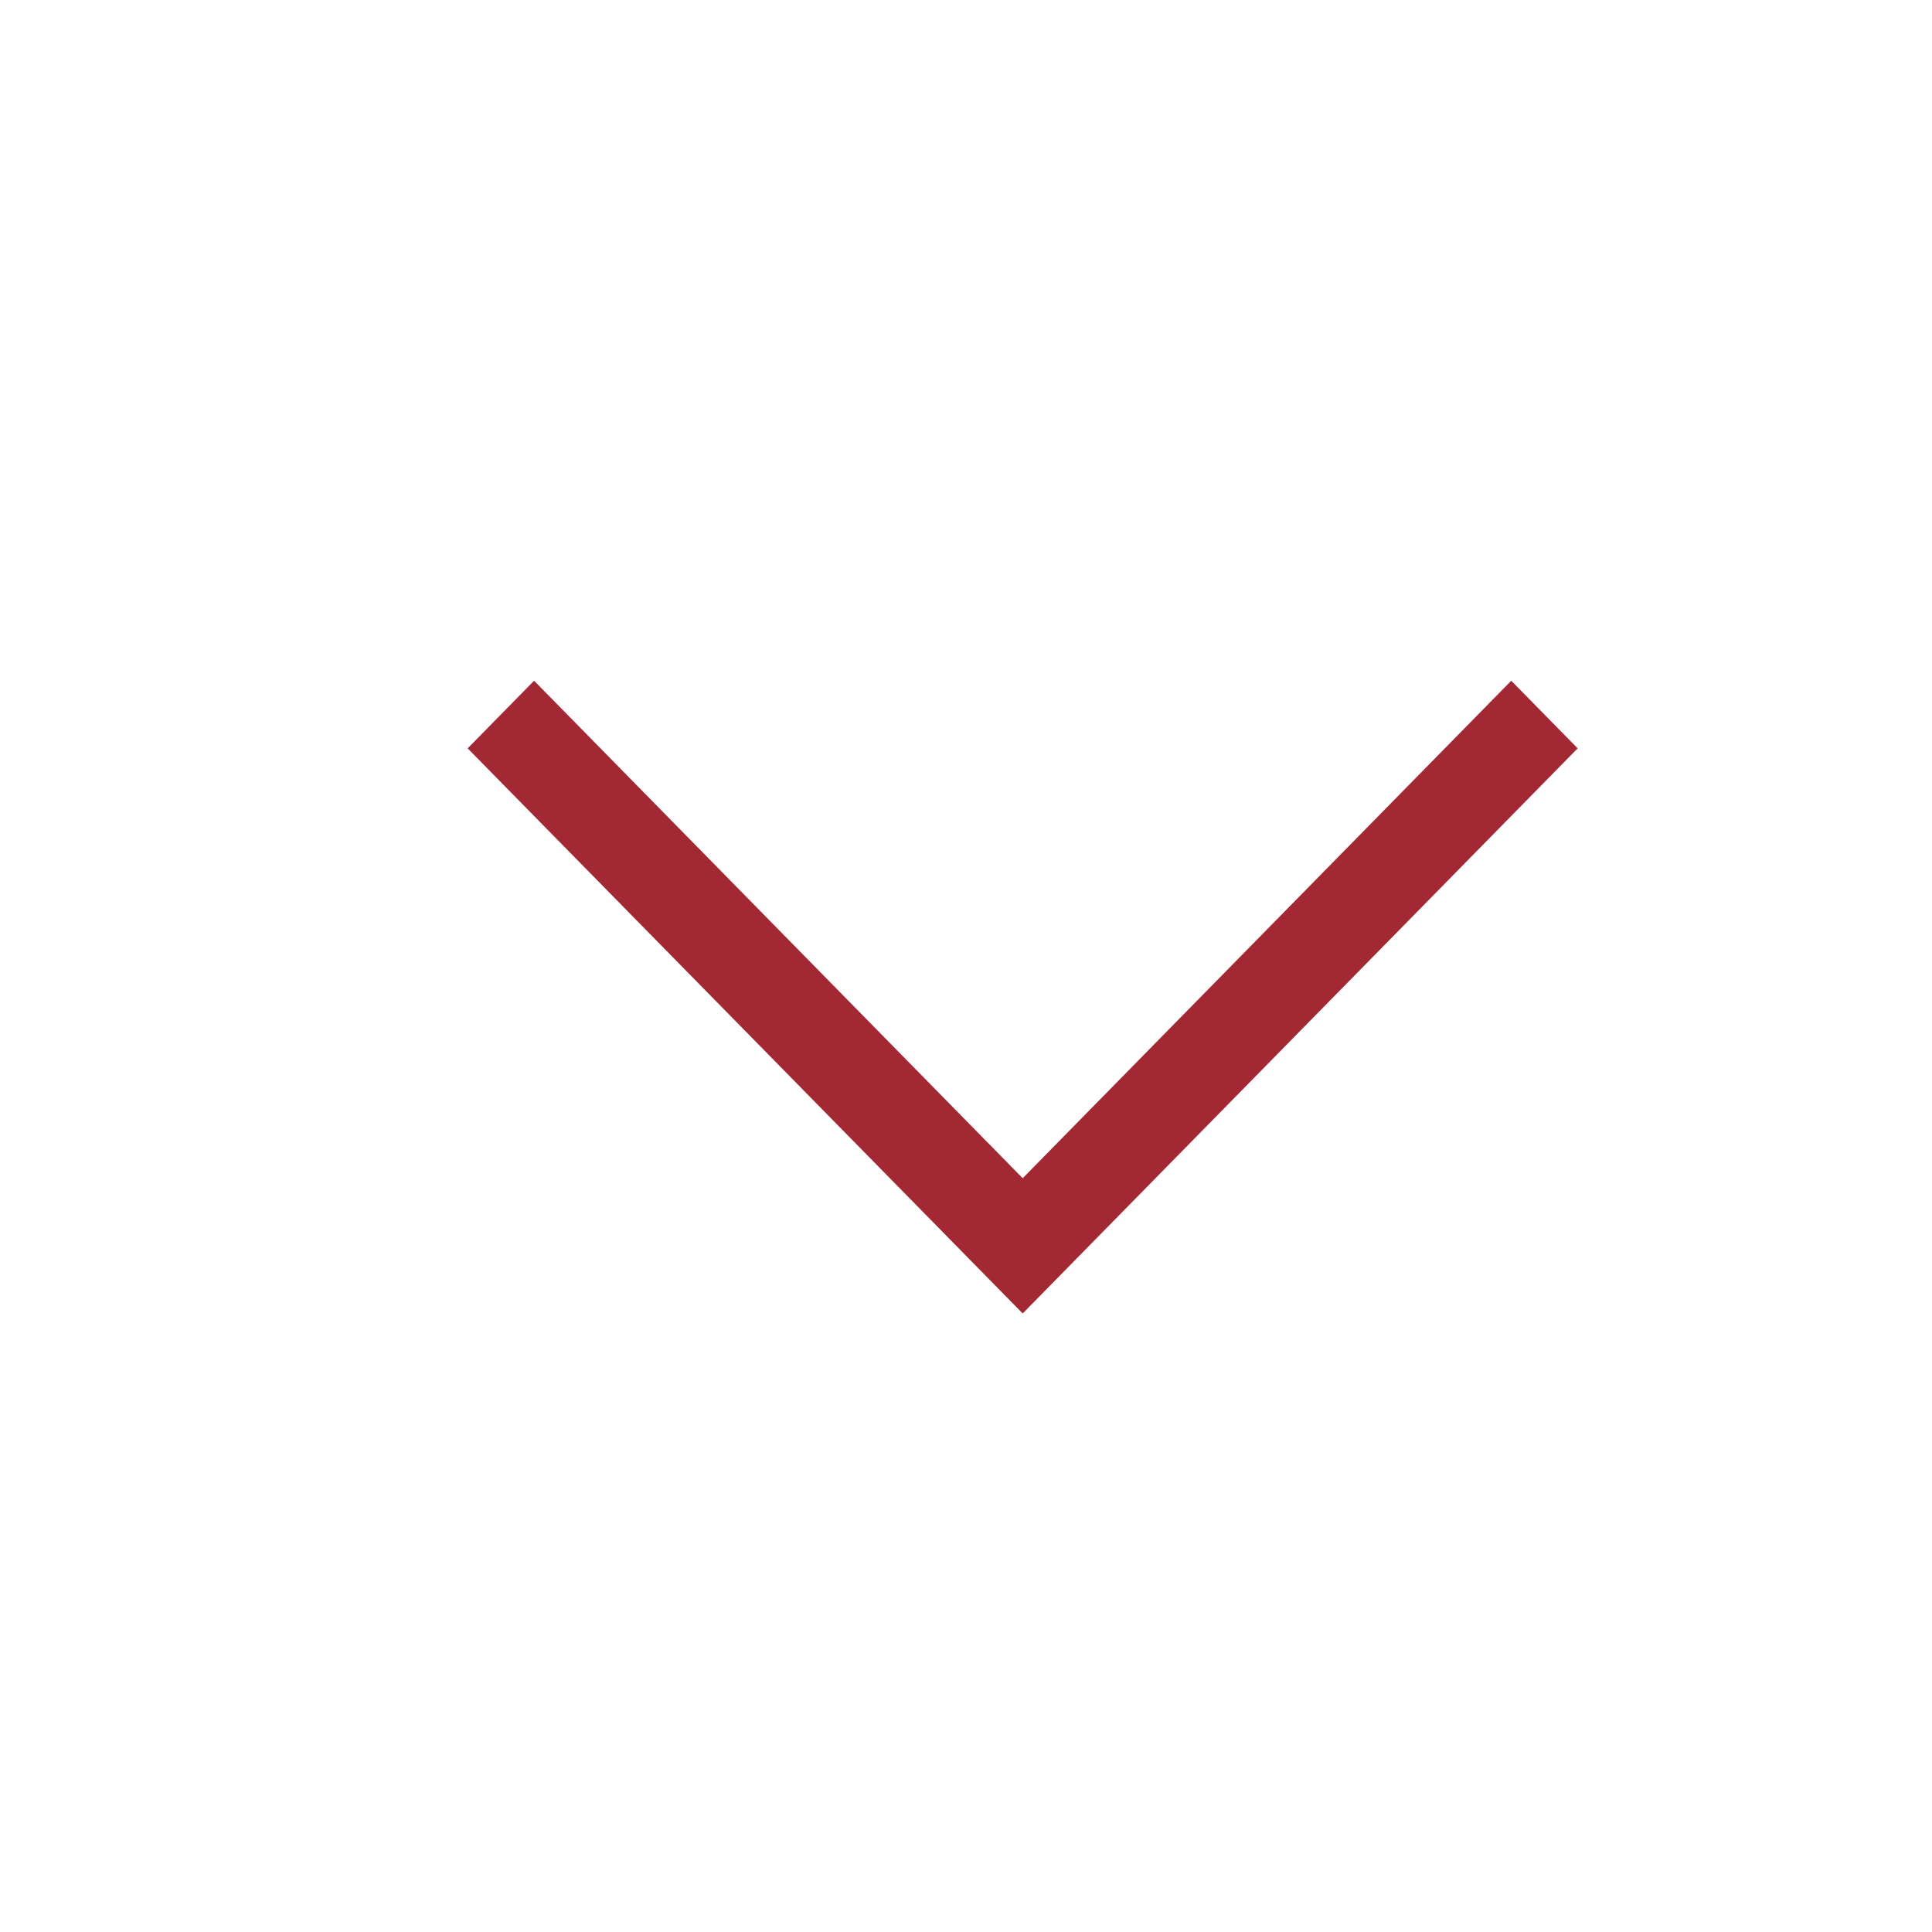 <?xml version="1.0" encoding="UTF-8"?>
<svg width="32px" height="32px" viewBox="0 0 32 32" version="1.1" xmlns="http://www.w3.org/2000/svg" xmlns:xlink="http://www.w3.org/1999/xlink">
    <!-- Generator: Sketch 50 (54983) - http://www.bohemiancoding.com/sketch -->
    <title>pix_plugins/mod/book/nav_next</title>
    <desc>Created with Sketch.</desc>
    <defs></defs>
    <g id="pix_plugins/mod/book/nav_next" stroke="none" stroke-width="1" fill="none" fill-rule="evenodd">
        <g id="circle_background"></g>
        <polygon id="Shape" fill="#A22833" fill-rule="nonzero" transform="translate(16.939, 16.515) rotate(-270) translate(-16.939, -16.515) " points="12.819 7.323 11.699 8.423 19.939 16.515 11.699 24.608 12.819 25.708 22.179 16.515"></polygon>
    </g>
</svg>
